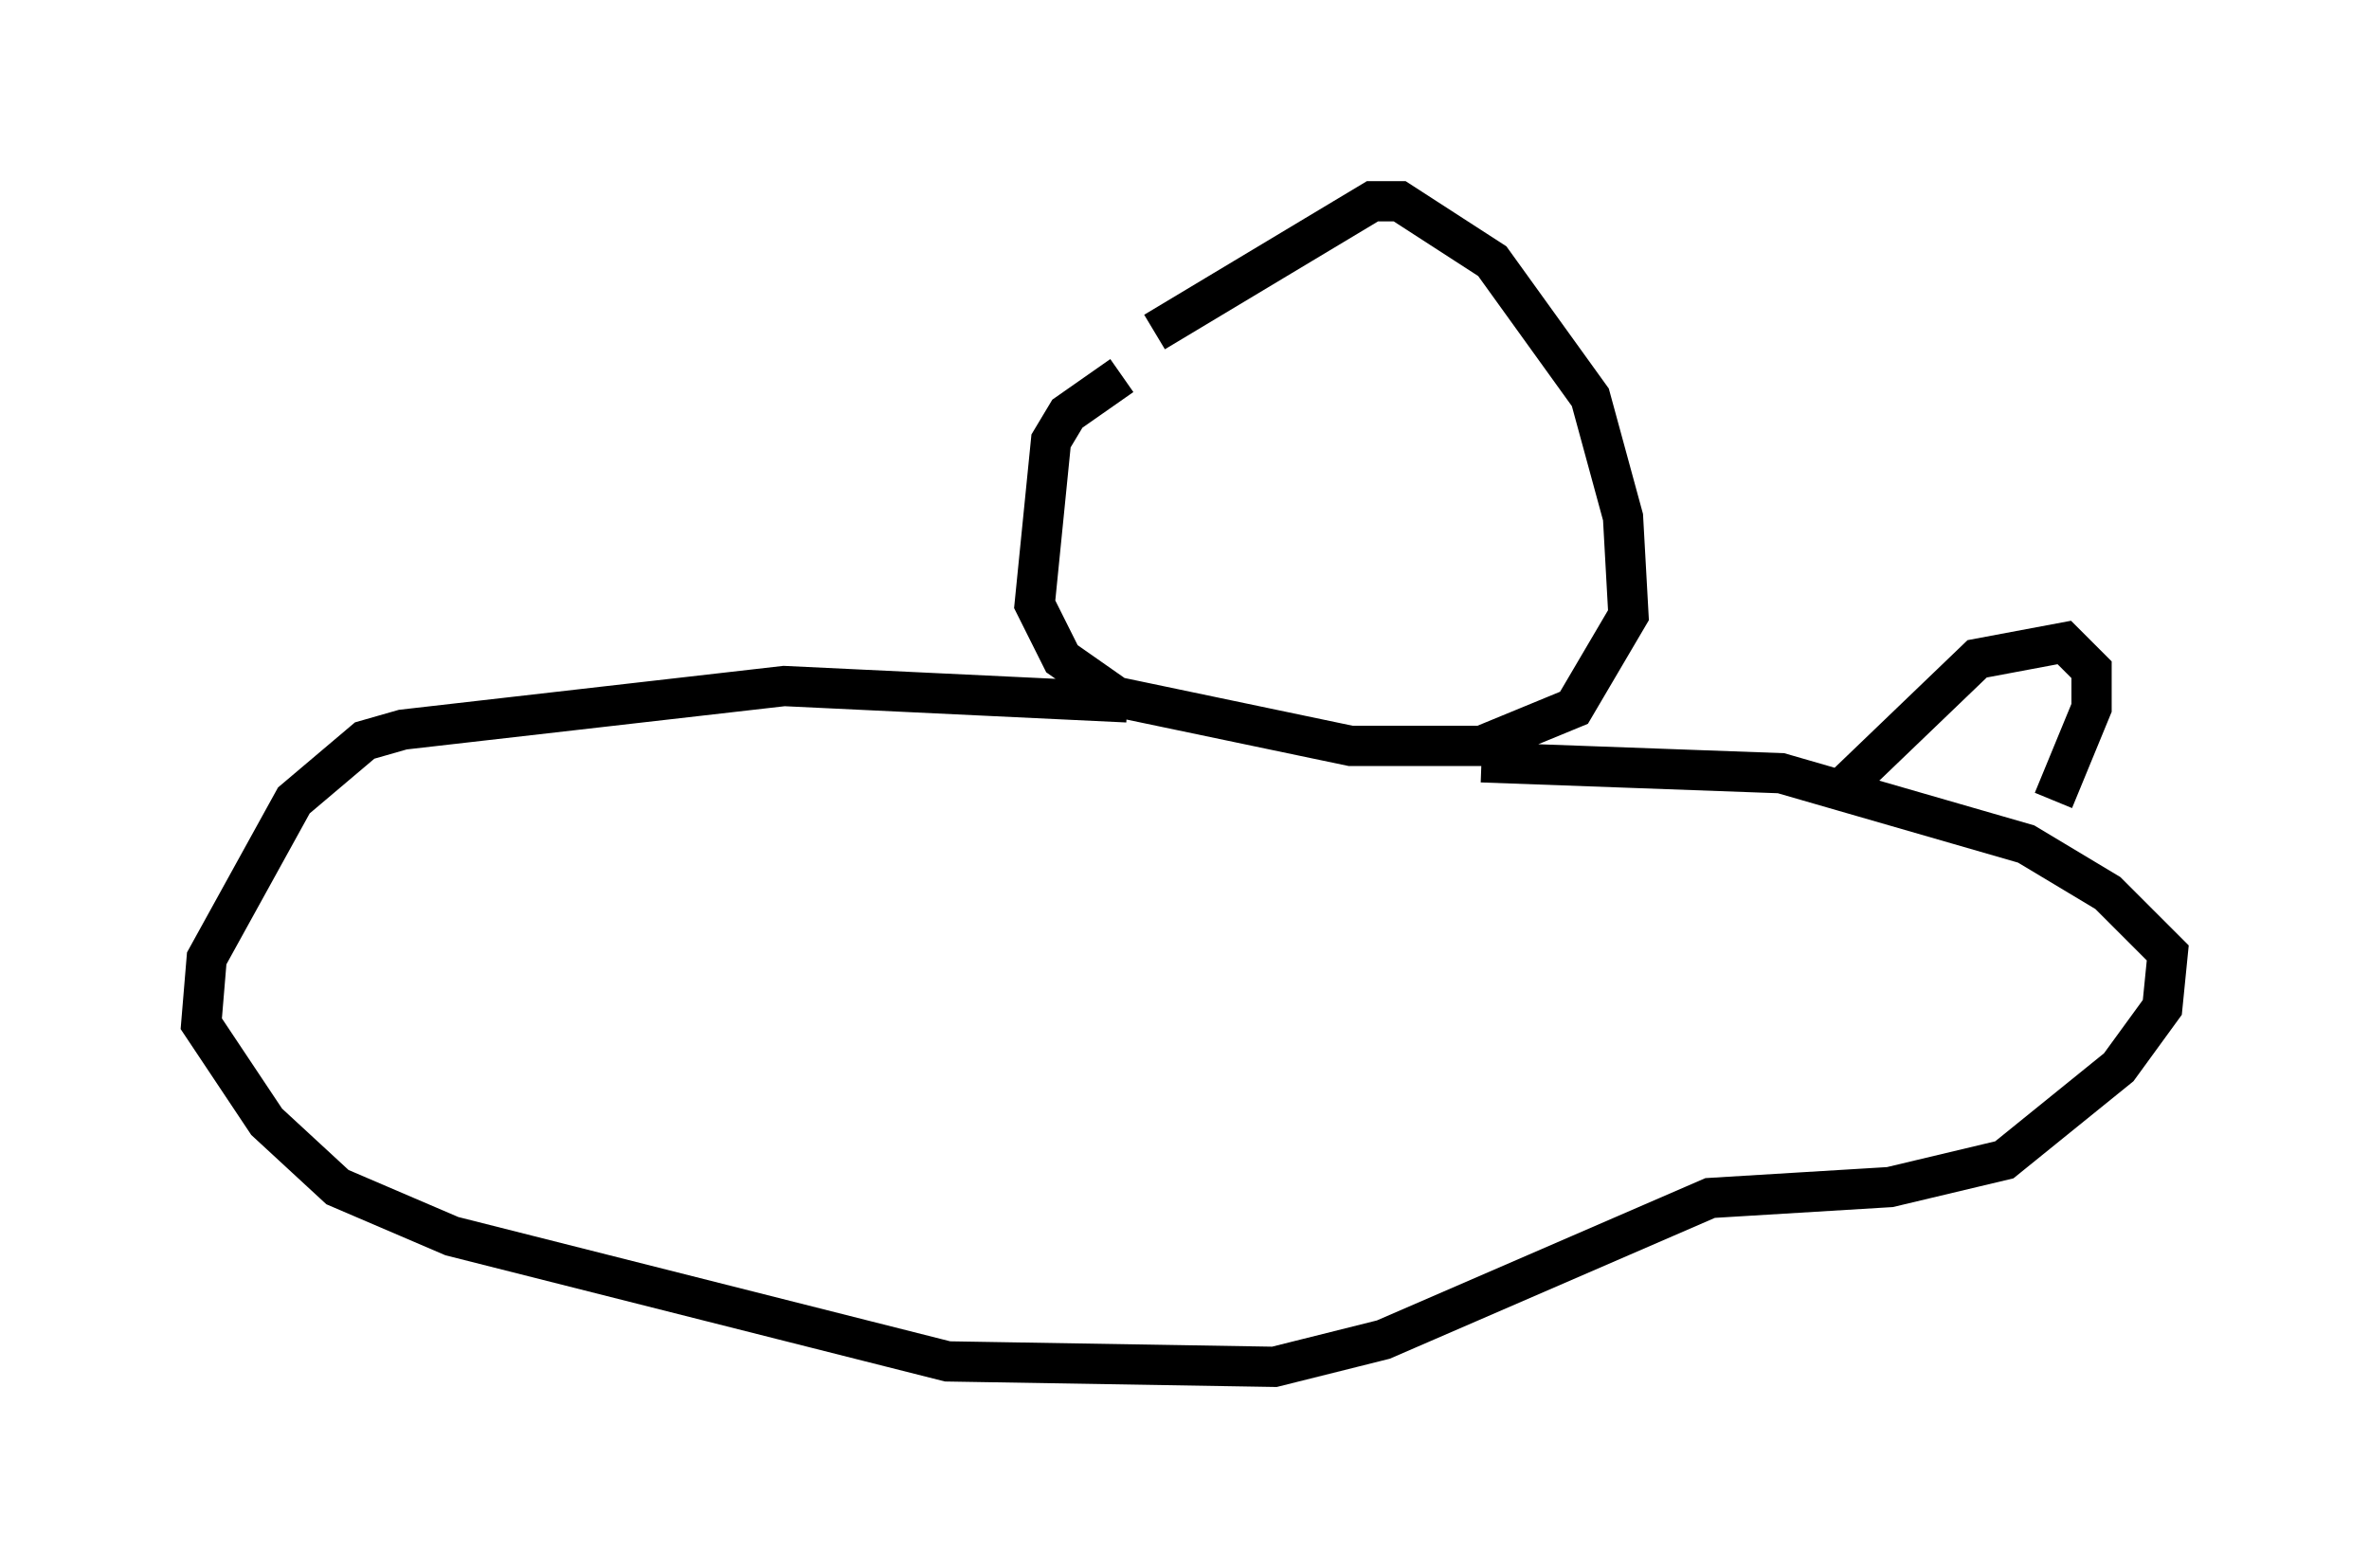 <?xml version="1.0" encoding="utf-8" ?>
<svg baseProfile="full" height="38.958" version="1.1" width="58.849" xmlns="http://www.w3.org/2000/svg" xmlns:ev="http://www.w3.org/2001/xml-events" xmlns:xlink="http://www.w3.org/1999/xlink"><defs /><rect fill="white" height="38.958" width="58.849" x="0" y="0" /><path d="M30.845, 8.248 m-2.977, 1.083 l-1.353, 0.947 -0.406, 0.677 l-0.406, 4.059 0.677, 1.353 l1.353, 0.947 5.819, 1.218 l3.248, 0.0 2.3, -0.947 l1.353, -2.3 -0.135, -2.436 l-0.812, -2.977 -2.436, -3.383 l-2.3, -1.488 -0.677, 0.0 l-5.413, 3.248 m-0.677, 9.202 l-8.525, -0.406 -9.472, 1.083 l-0.947, 0.271 -1.759, 1.488 l-2.165, 3.924 -0.135, 1.624 l1.624, 2.436 1.759, 1.624 l2.842, 1.218 12.314, 3.112 l8.119, 0.135 2.706, -0.677 l8.119, -3.518 4.465, -0.271 l2.842, -0.677 2.842, -2.3 l1.083, -1.488 0.135, -1.353 l-1.488, -1.488 -2.03, -1.218 l-6.089, -1.759 -7.442, -0.271 m8.931, 0.677 l3.383, -3.248 2.165, -0.406 l0.677, 0.677 0.0, 0.947 l-0.947, 2.3 " fill="none" stroke="black" stroke-width="1" /></svg>
